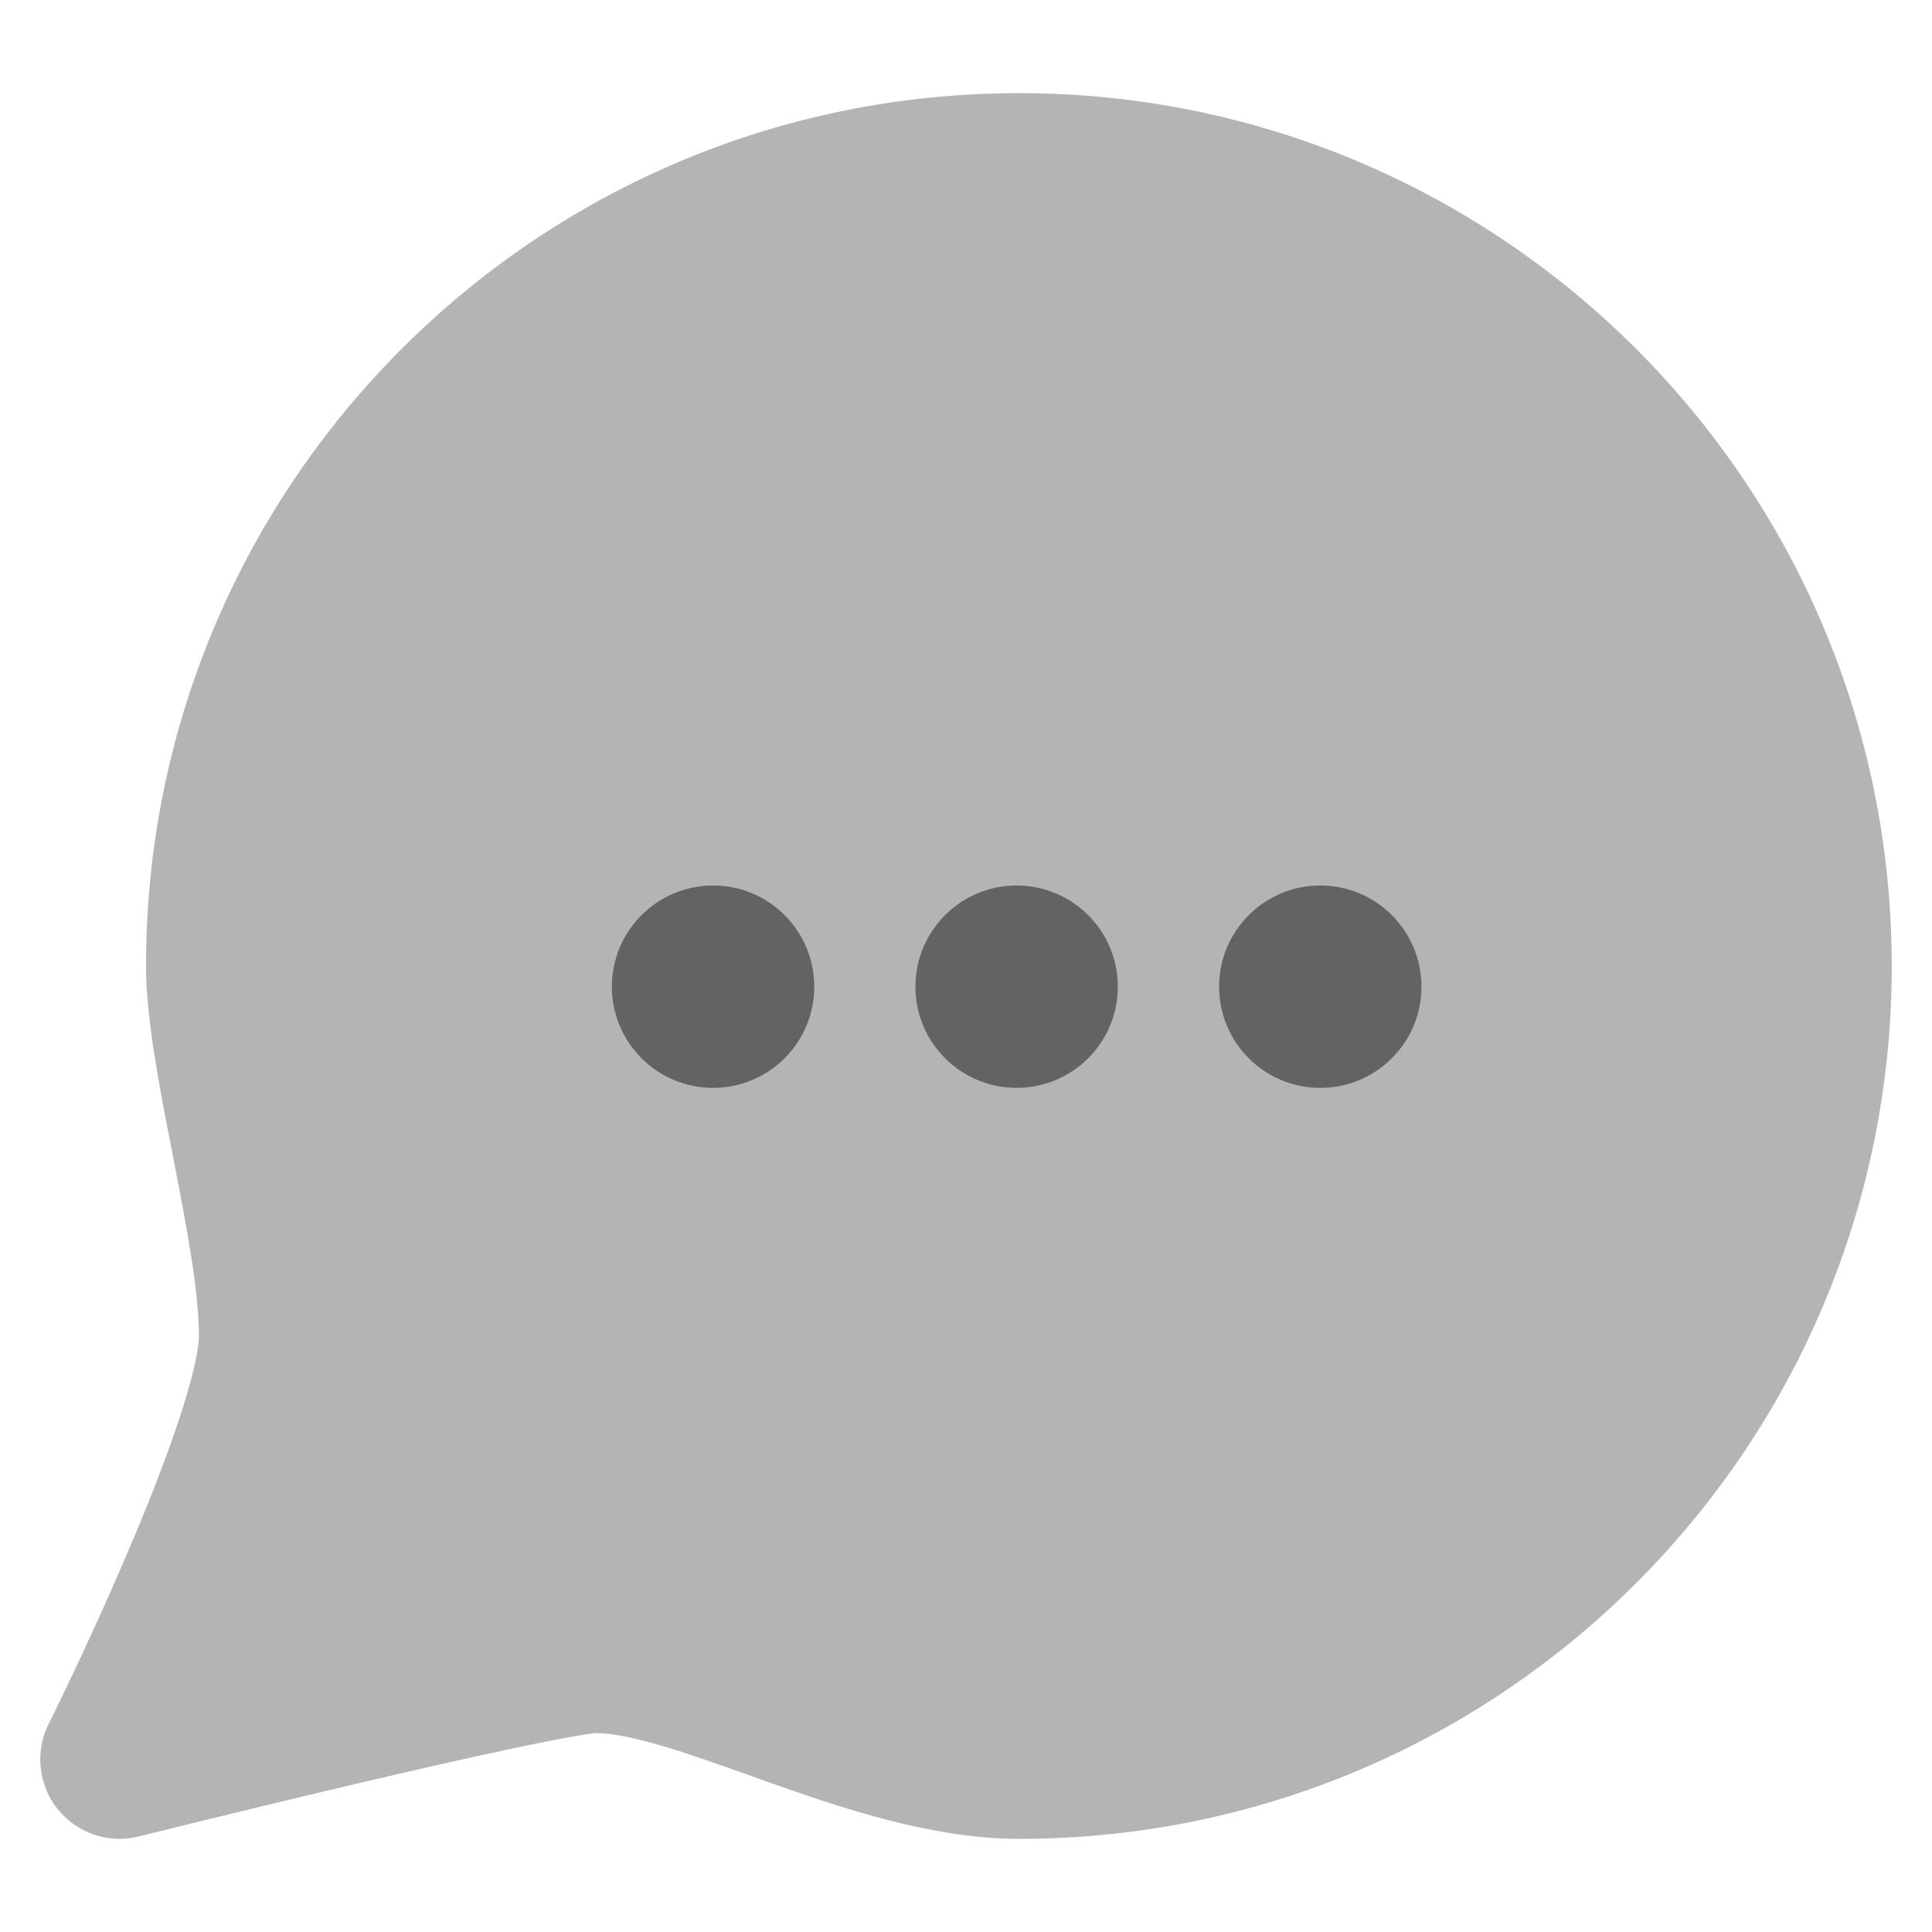 <svg width="24" height="24" viewBox="0 0 24 24" fill="none" xmlns="http://www.w3.org/2000/svg">
<path d="M0.609 21.407L0.604 21.416C0.432 21.76 0.476 22.174 0.717 22.474C0.958 22.774 1.352 22.907 1.726 22.813L1.95 22.757C2.094 22.722 2.301 22.671 2.552 22.609C3.053 22.486 3.728 22.323 4.422 22.159C5.118 21.996 5.828 21.834 6.402 21.713C6.689 21.652 6.936 21.604 7.126 21.57C7.281 21.543 7.362 21.534 7.39 21.53C7.402 21.529 7.405 21.529 7.4 21.529C7.584 21.529 7.855 21.578 8.243 21.693C8.566 21.789 8.911 21.912 9.299 22.05L9.52 22.129C10.421 22.449 11.564 22.843 12.657 22.843C18.645 22.843 23.5 17.988 23.5 12C23.5 6.012 18.645 1.157 12.657 1.157C6.669 1.157 1.814 6.012 1.814 12C1.814 12.656 1.985 13.528 2.135 14.292L2.161 14.428C2.331 15.3 2.471 16.058 2.471 16.6C2.471 16.753 2.399 17.11 2.214 17.664C2.041 18.182 1.807 18.77 1.565 19.333C1.325 19.893 1.084 20.416 0.903 20.799C0.812 20.99 0.737 21.145 0.685 21.253C0.658 21.306 0.638 21.348 0.624 21.375L0.609 21.407Z" fill="#B5B4B4"/>
<circle cx="8.858" cy="12.257" r="1.257" fill="#636364"/>
<circle cx="12.629" cy="12.257" r="1.257" fill="#636364"/>
<circle cx="16.401" cy="12.257" r="1.257" fill="#636364"/>
</svg>
